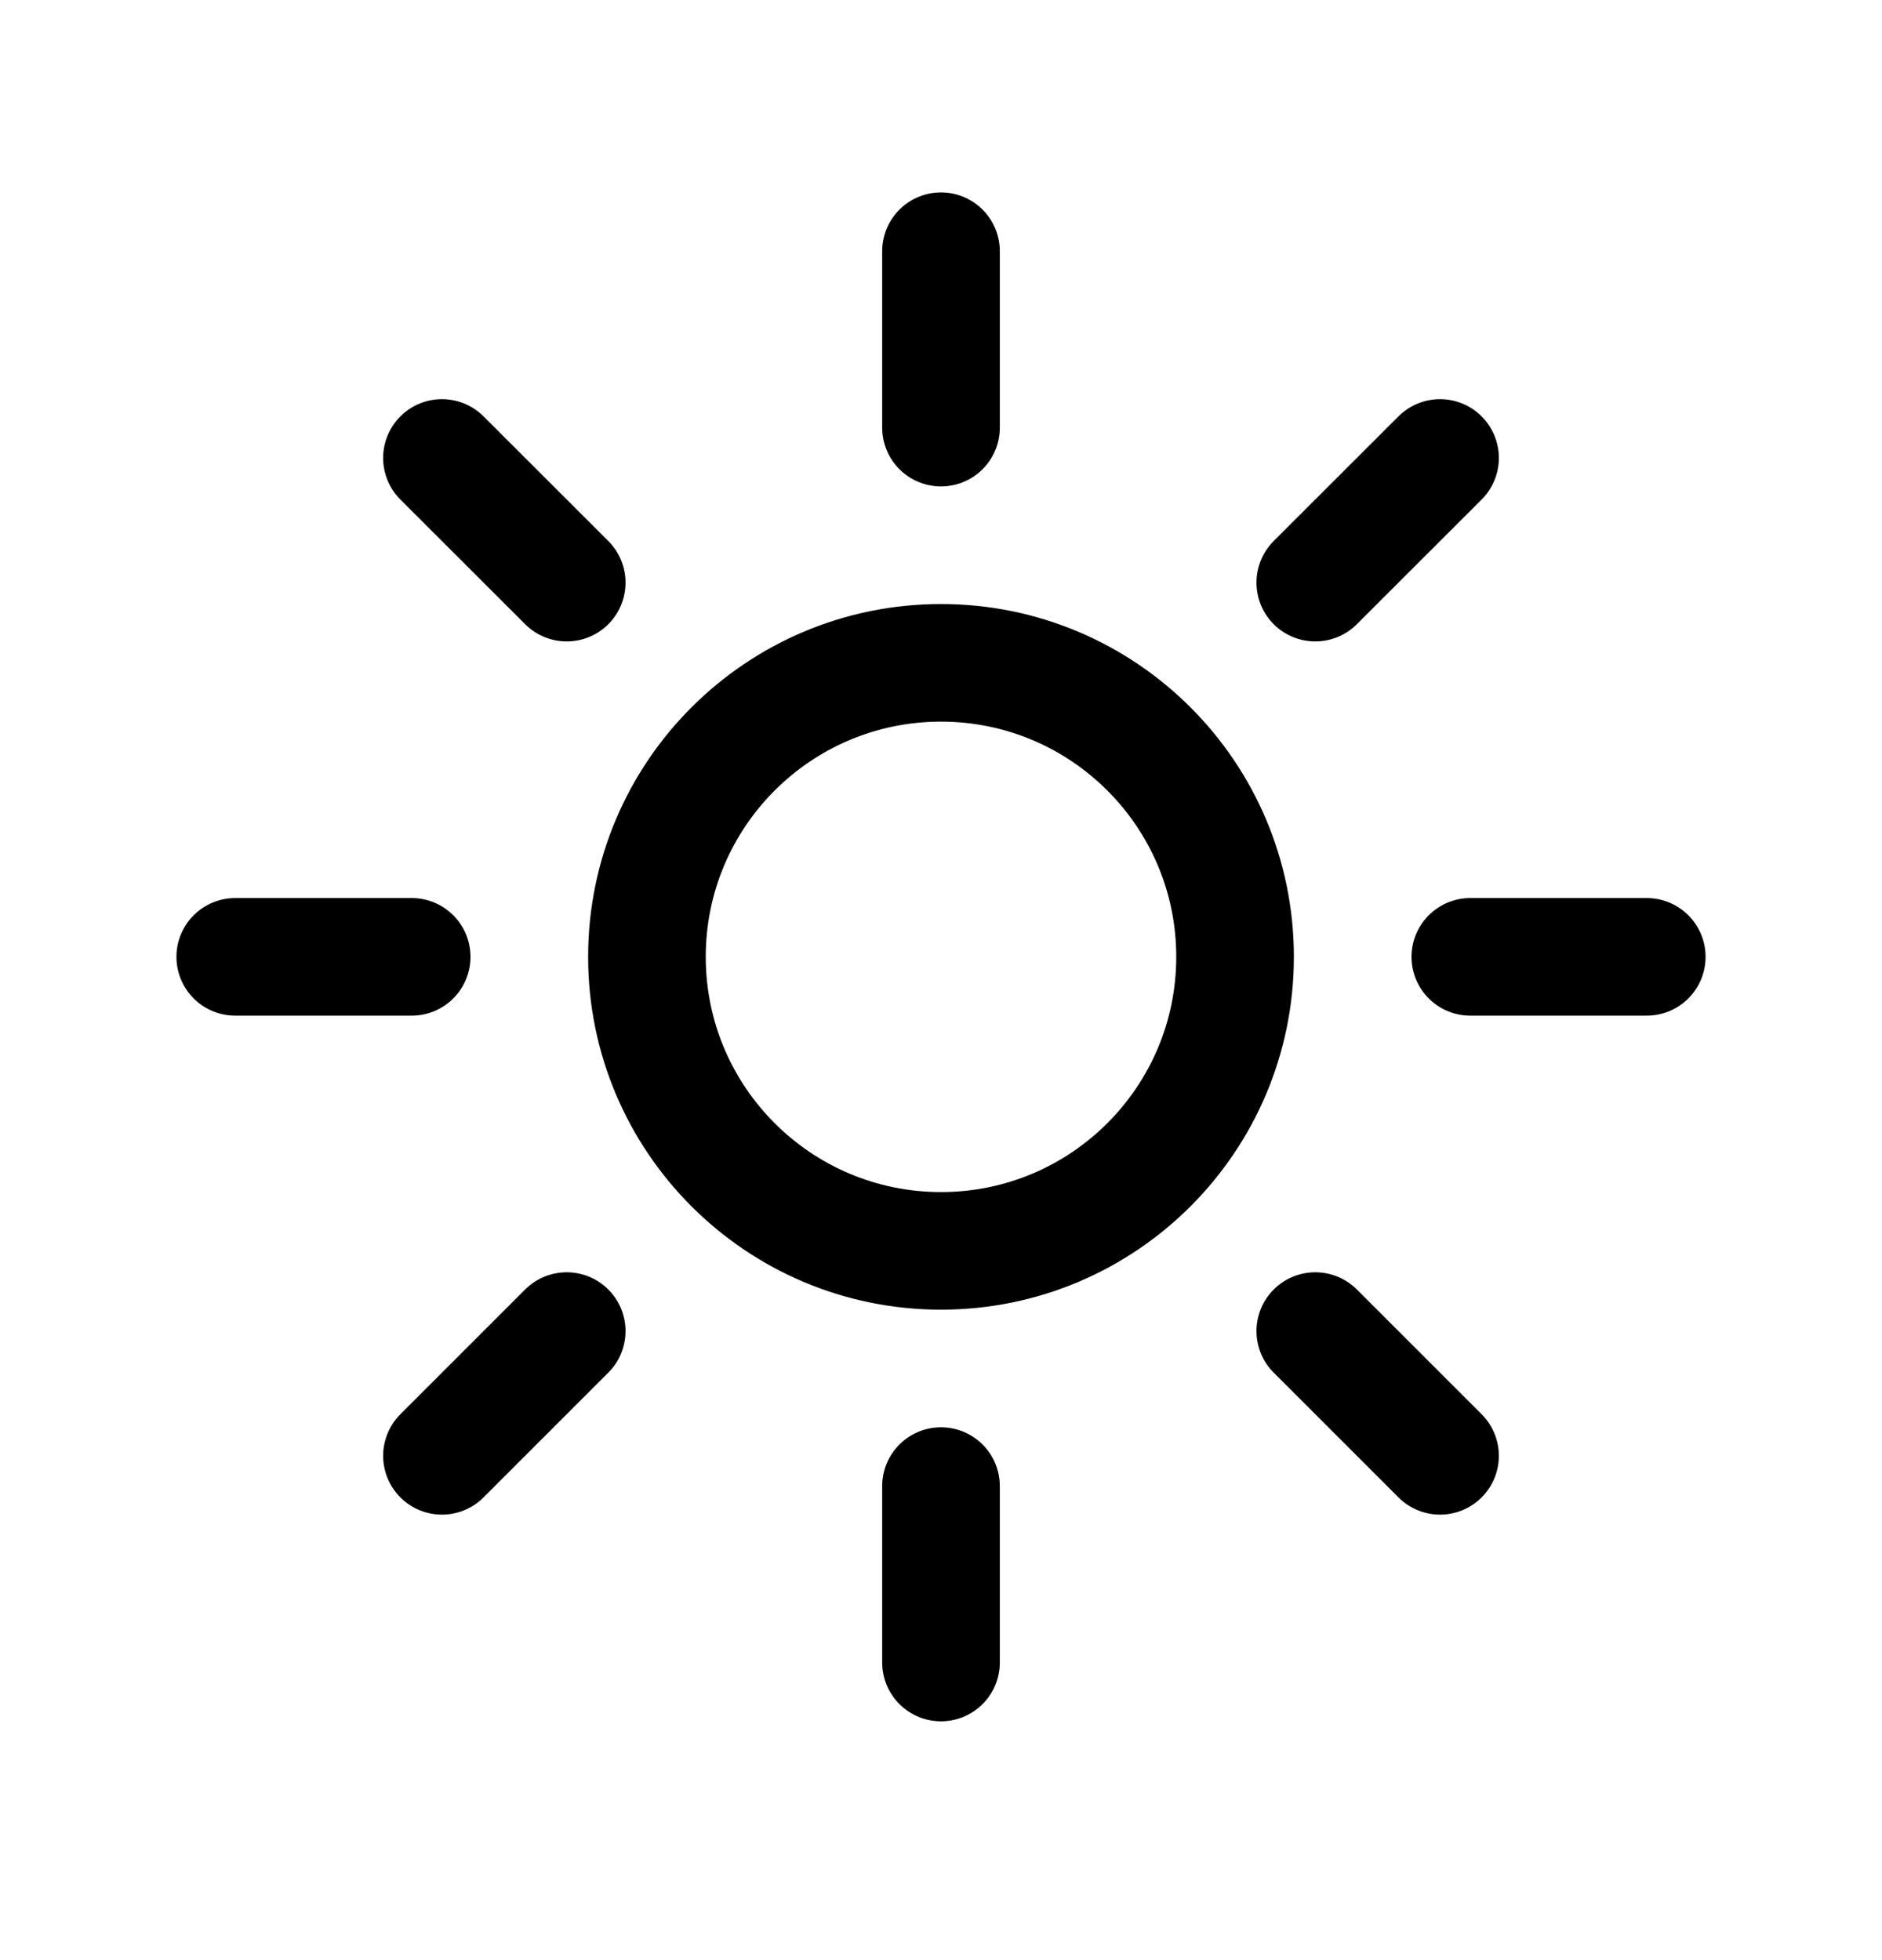 <svg width="24" height="25" viewBox="0 0 24 25" fill="none" xmlns="http://www.w3.org/2000/svg">
<path d="M12 3.204V5.454M18.364 5.841L16.773 7.431M21 12.204H18.75M18.364 18.568L16.773 16.977M12 18.954V21.204M7.227 16.977L5.636 18.568M5.25 12.204H3M7.227 7.431L5.636 5.841M15.75 12.204C15.75 14.275 14.071 15.954 12 15.954C9.929 15.954 8.25 14.275 8.25 12.204C8.25 10.133 9.929 8.454 12 8.454C14.071 8.454 15.75 10.133 15.75 12.204Z" stroke="black" stroke-width="1.5" stroke-linecap="round" stroke-linejoin="round"/>
</svg>
